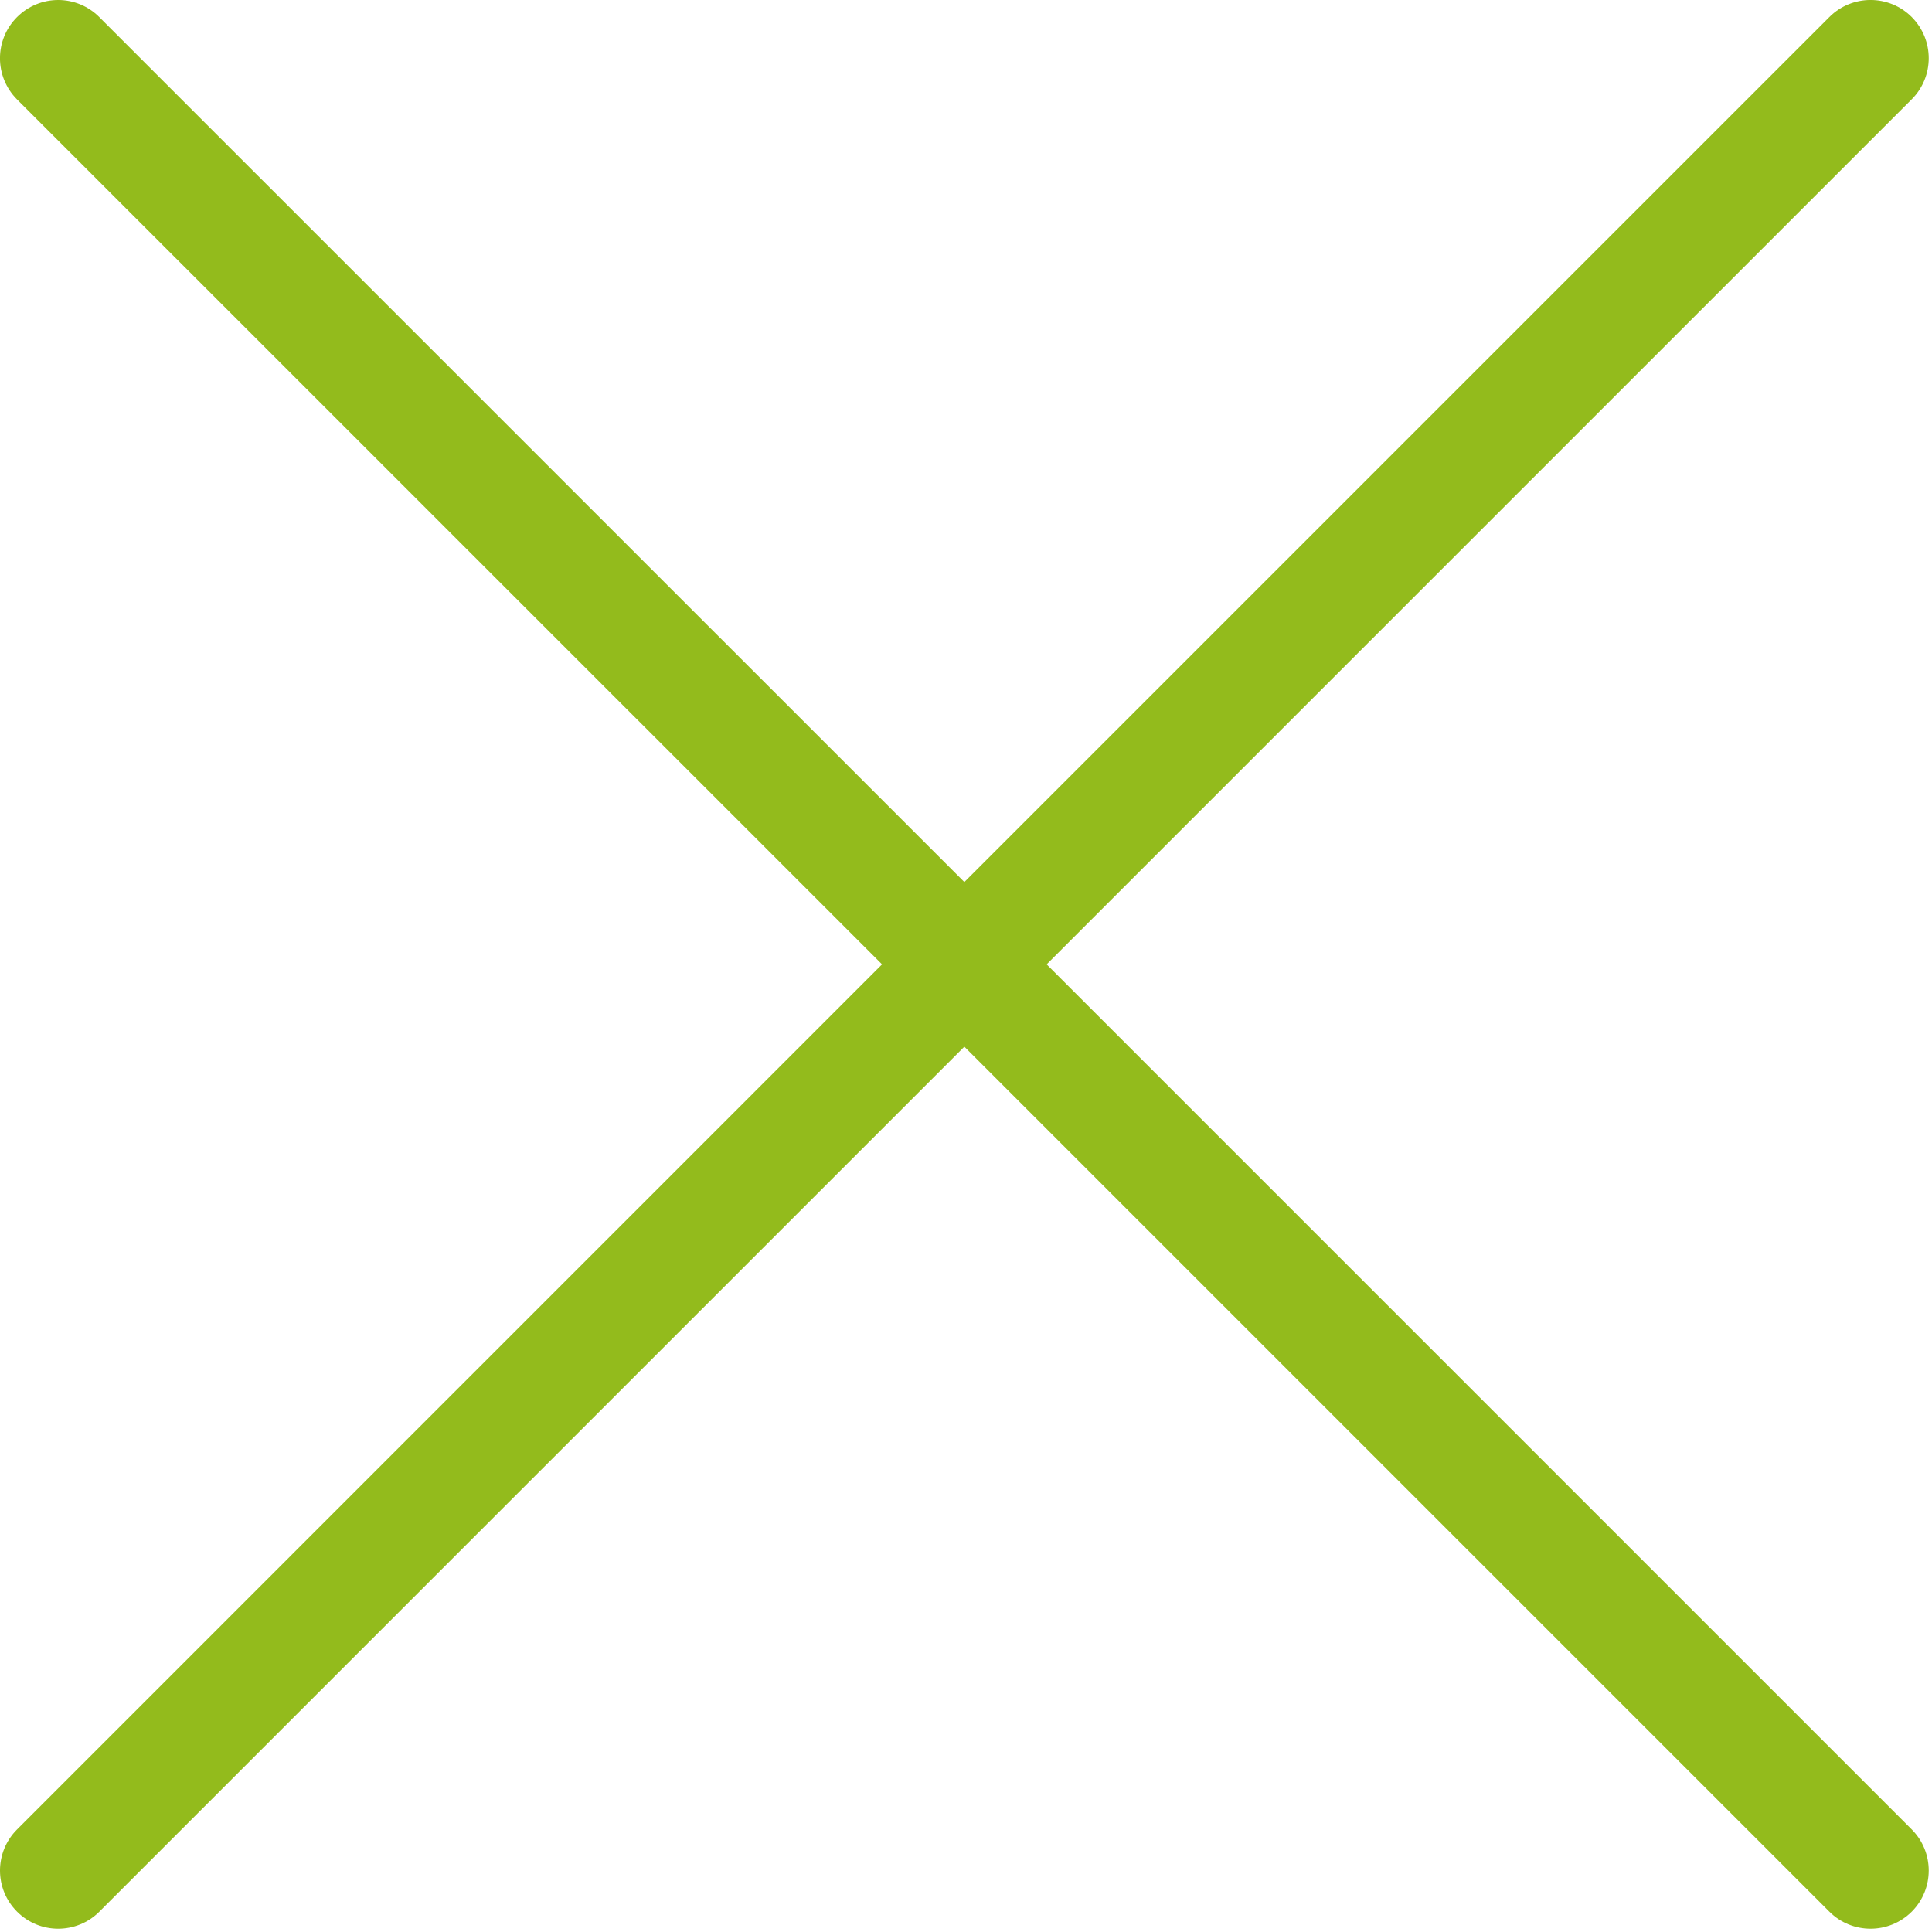 <svg width="20" height="20" viewBox="0 0 20 20" fill="none" xmlns="http://www.w3.org/2000/svg">
<g clip-path="url(#clip0_109_290)">
<path d="M0.177 19.79C0.294 19.907 0.448 19.966 0.602 19.966C0.757 19.966 0.911 19.907 1.028 19.79L9.983 10.835L18.938 19.79C19.055 19.907 19.21 19.966 19.364 19.966C19.518 19.966 19.672 19.907 19.79 19.79C20.025 19.555 20.025 19.173 19.79 18.938L10.835 9.983L19.79 1.028C20.025 0.793 20.025 0.412 19.79 0.176C19.555 -0.059 19.173 -0.059 18.938 0.176L9.983 9.131L1.028 0.177C0.793 -0.059 0.412 -0.059 0.176 0.177C-0.059 0.412 -0.059 0.793 0.176 1.029L9.131 9.983L0.177 18.938C-0.059 19.173 -0.059 19.555 0.177 19.79Z" fill="#93BB1C"/>
</g>
<defs>
<clipPath id="clip0_109_290">
<rect width="20" height="20" fill="#93BB1C"/>
</clipPath>
</defs>
</svg>
